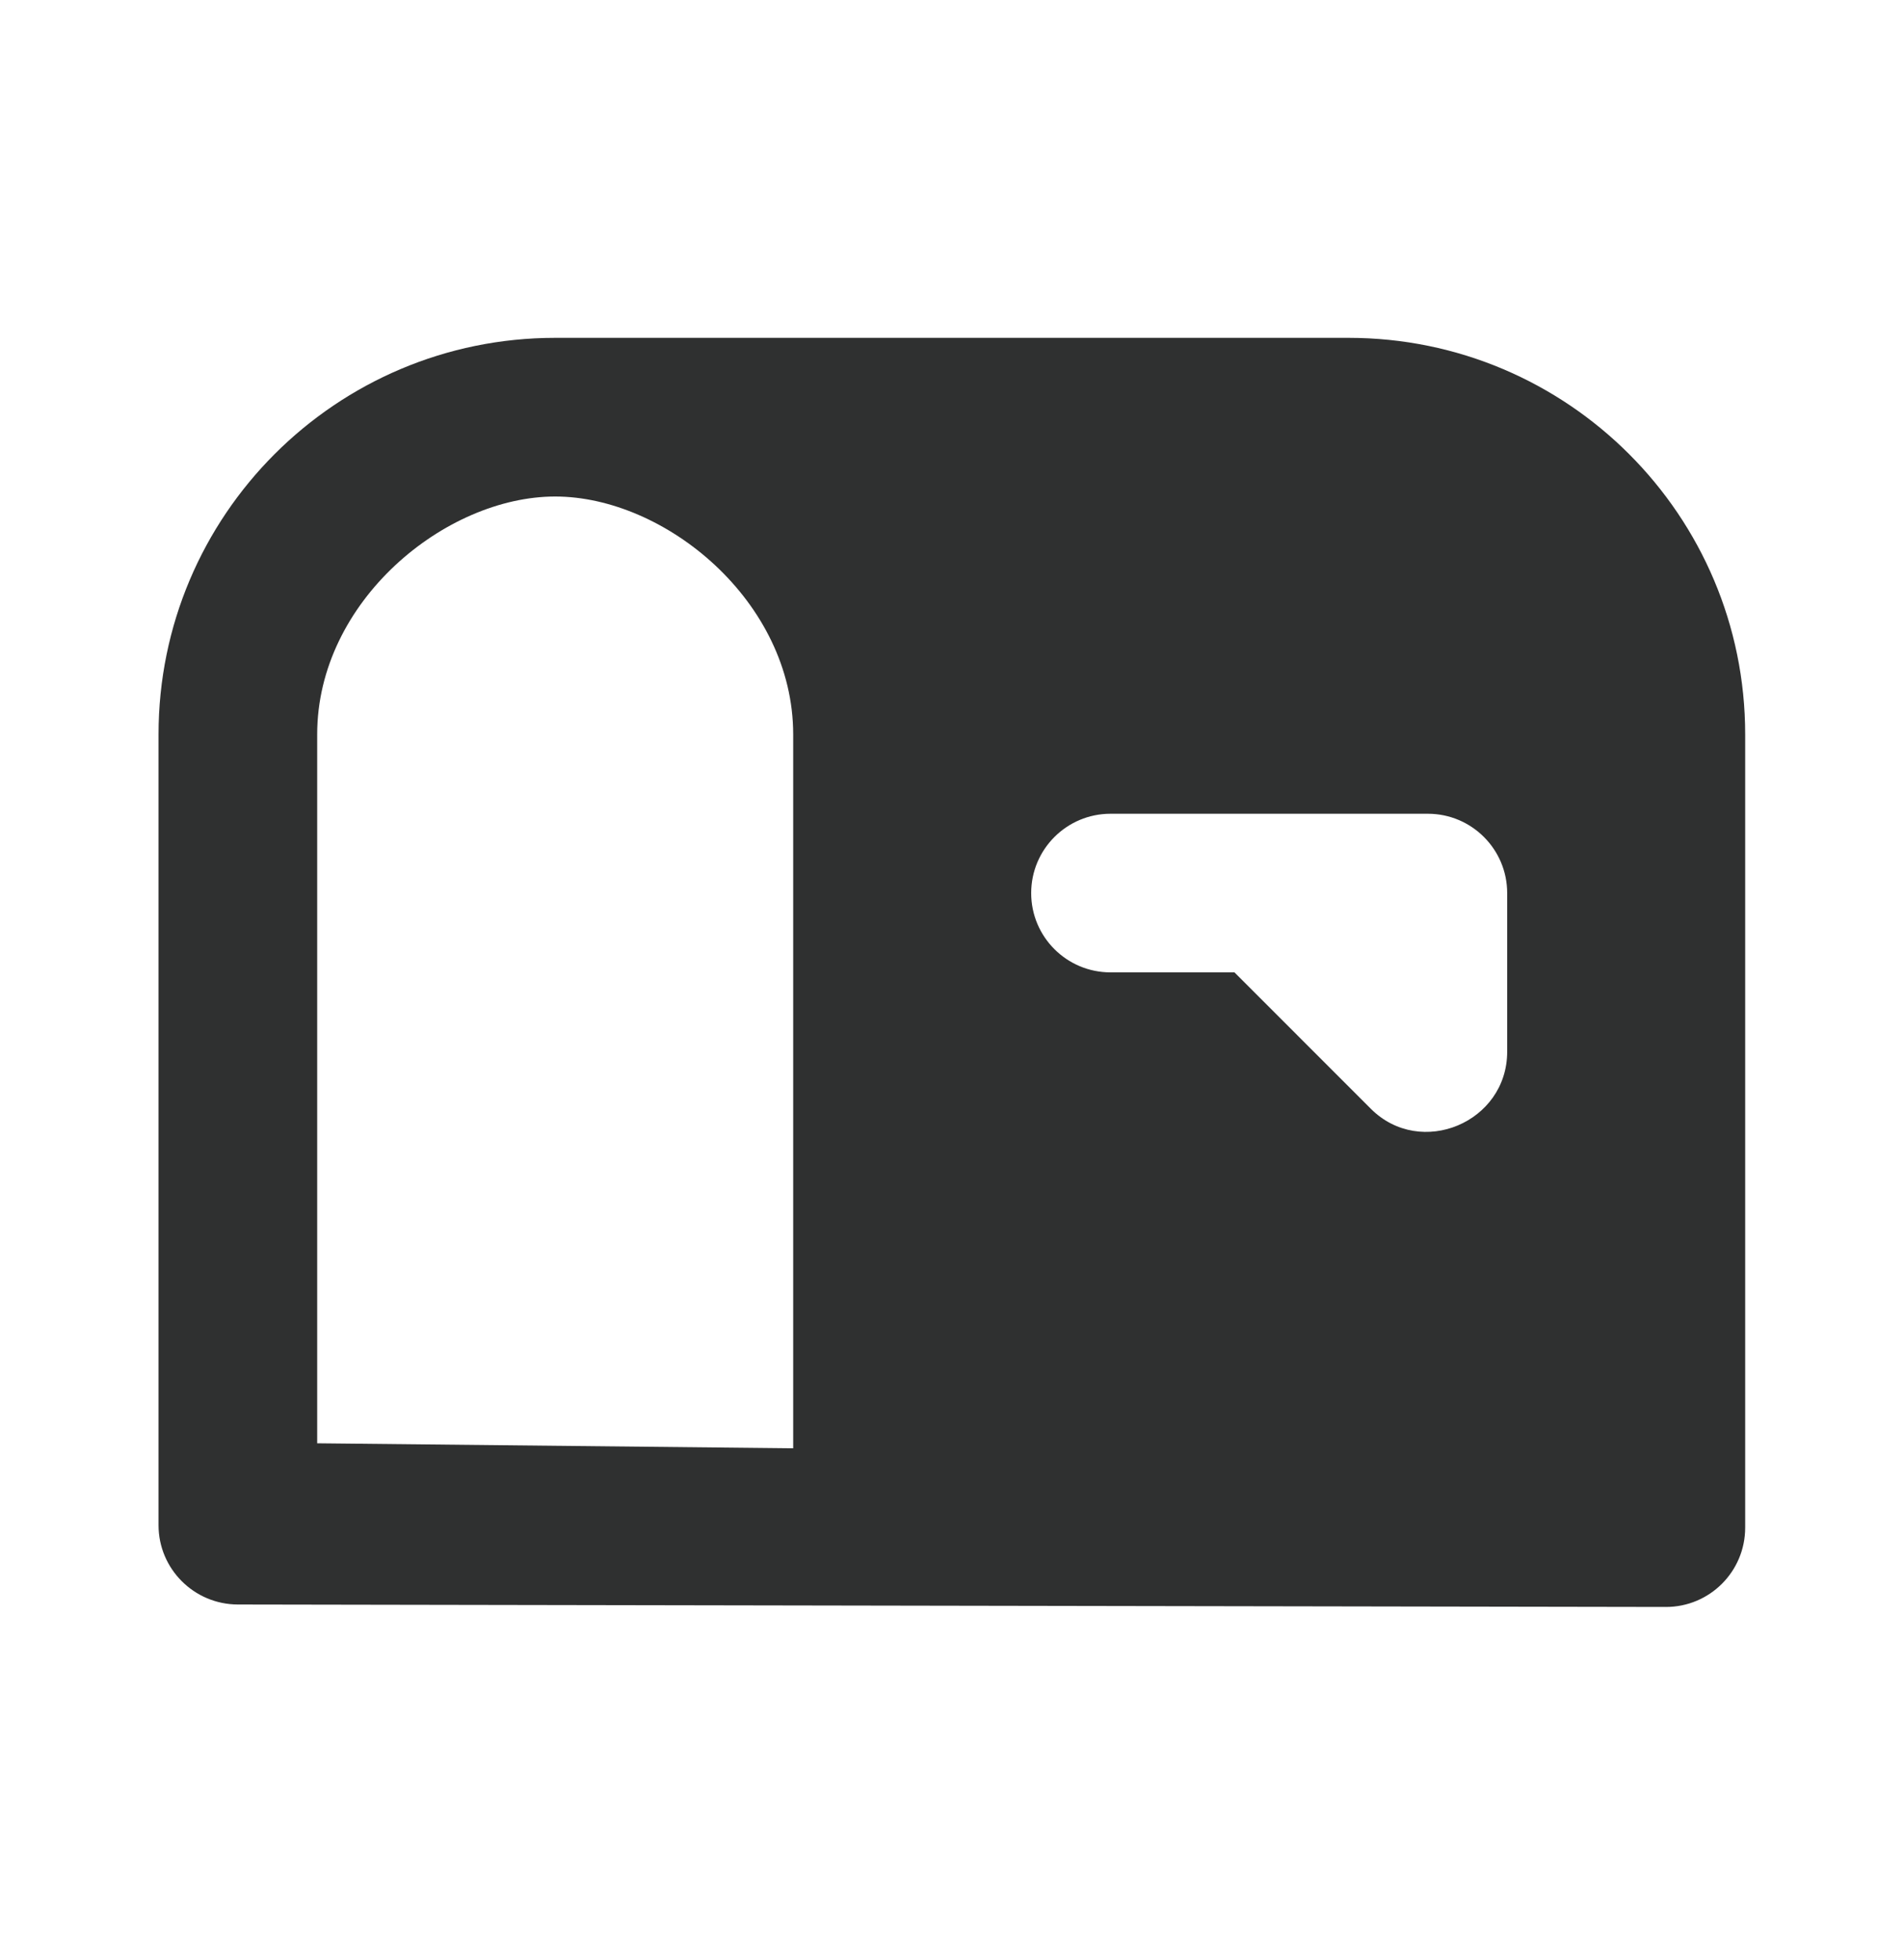 <svg width="34" height="35" viewBox="0 0 34 35" fill="none" xmlns="http://www.w3.org/2000/svg">
<g id="mailbox-fill">
<path id="Vector" d="M9.914 6.034C6.002 6.034 2.831 9.206 2.831 13.117V27.24C2.831 28.022 3.466 28.655 4.247 28.657L29.747 28.701C30.53 28.702 31.164 28.068 31.164 27.284V13.117C31.164 9.206 27.993 6.034 24.081 6.034H9.914ZM9.914 8.868C11.874 8.868 14.164 10.736 14.164 13.117V25.867L5.664 25.778V13.117C5.664 10.736 7.954 8.868 9.914 8.868ZM19.831 14.534H25.497C26.28 14.534 26.914 15.169 26.914 15.951V18.784C26.914 20.046 25.371 20.695 24.479 19.803L22.044 17.367H19.831C19.048 17.367 18.414 16.733 18.414 15.951C18.414 15.169 19.048 14.534 19.831 14.534Z" fill="#2F3030"/>
</g>
</svg>
